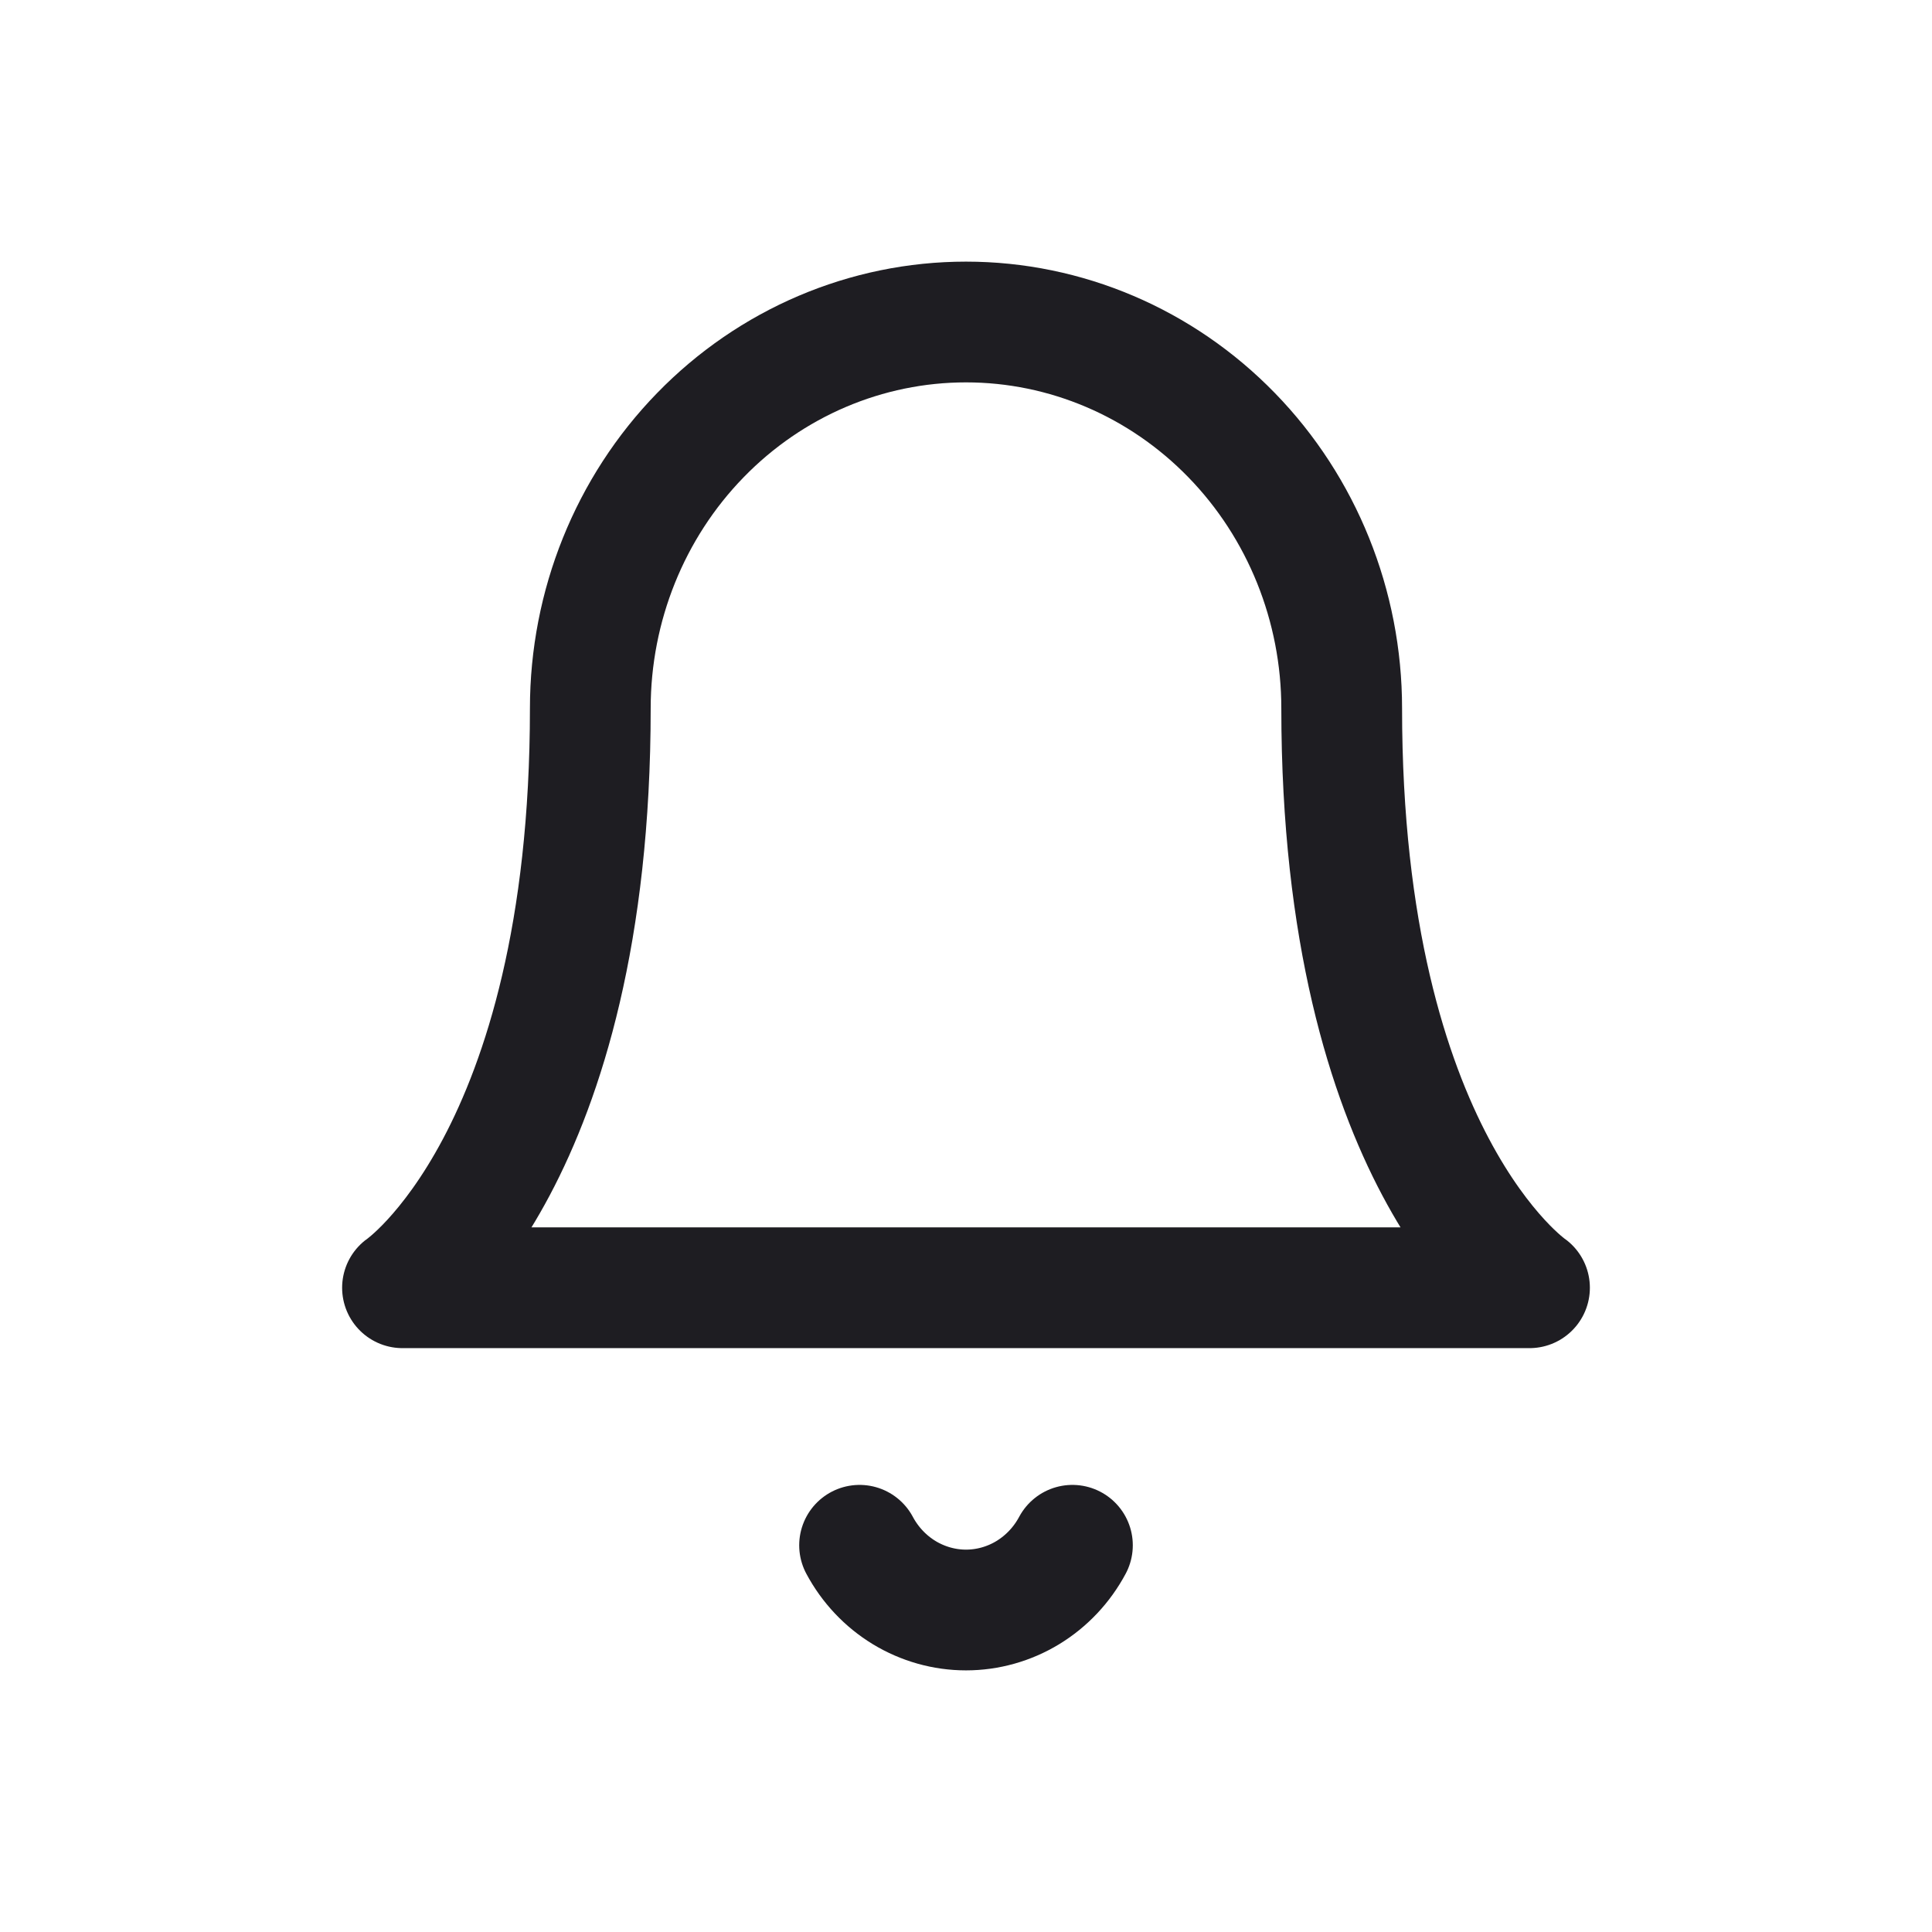 <svg width="24" height="24" viewBox="0 0 24 24" fill="none" xmlns="http://www.w3.org/2000/svg">
<path d="M10.678 19.196C10.808 19.439 10.999 19.642 11.232 19.784C11.465 19.925 11.73 20 12 20C12.27 20 12.536 19.925 12.768 19.784C13.001 19.642 13.192 19.439 13.322 19.196M7.333 8.799C7.333 7.526 7.825 6.305 8.7 5.406C9.575 4.506 10.762 4 12 4C13.238 4 14.425 4.506 15.3 5.406C16.175 6.305 16.667 7.526 16.667 8.799C16.667 14.397 19 15.997 19 15.997H5C5 15.997 7.333 14.397 7.333 8.799Z" stroke="#1E1D22" stroke-width="1.5" stroke-linecap="round" stroke-linejoin="round"/>
</svg>
